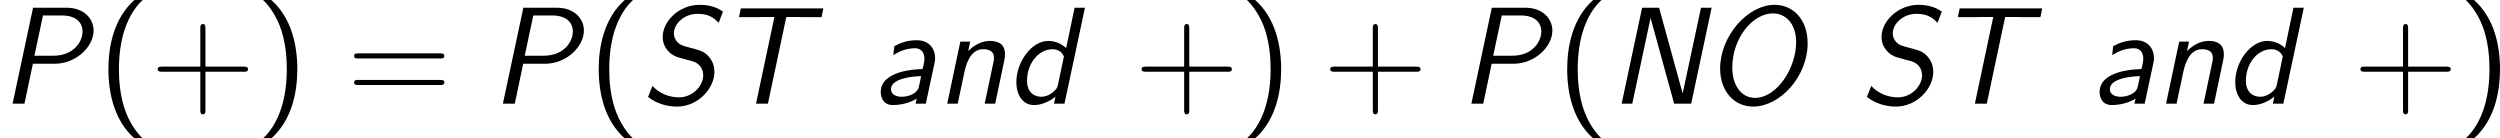 <?xml version='1.0' encoding='UTF-8'?>
<!-- Generated by CodeCogs with dvisvgm 2.9.1 -->
<svg version='1.1' xmlns='http://www.w3.org/2000/svg' xmlns:xlink='http://www.w3.org/1999/xlink' width='293.145pt' height='16.227pt' viewBox='-.239 -.233 293.145 16.227'>
<defs>
<path id='g1-40' d='M3.816-10.76C1.664-8.837 1.119-5.925 1.119-3.587C1.119-1.062 1.736 1.75 3.816 3.601H4.677C4.117 3.084 3.242 1.965 2.74 .344C2.353-.933 2.209-2.267 2.209-3.572C2.209-7.804 3.716-9.87 4.677-10.76H3.816Z'/>
<path id='g1-41' d='M1.635 3.601C3.787 1.679 4.333-1.234 4.333-3.572C4.333-6.097 3.716-8.909 1.635-10.76H.775C1.334-10.243 2.209-9.124 2.711-7.503C3.099-6.226 3.242-4.892 3.242-3.587C3.242 .646 1.736 2.711 .775 3.601H1.635Z'/>
<path id='g1-43' d='M5.724-3.314H9.684C9.885-3.314 10.143-3.314 10.143-3.572C10.143-3.845 9.899-3.845 9.684-3.845H5.724V-7.804C5.724-8.005 5.724-8.263 5.466-8.263C5.193-8.263 5.193-8.02 5.193-7.804V-3.845H1.234C1.033-3.845 .775-3.845 .775-3.587C.775-3.314 1.019-3.314 1.234-3.314H5.193V.646C5.193 .846 5.193 1.105 5.452 1.105C5.724 1.105 5.724 .861 5.724 .646V-3.314Z'/>
<path id='g1-61' d='M9.684-4.691C9.885-4.691 10.143-4.691 10.143-4.949C10.143-5.222 9.899-5.222 9.684-5.222H1.234C1.033-5.222 .775-5.222 .775-4.964C.775-4.691 1.019-4.691 1.234-4.691H9.684ZM9.684-1.937C9.885-1.937 10.143-1.937 10.143-2.195C10.143-2.468 9.899-2.468 9.684-2.468H1.234C1.033-2.468 .775-2.468 .775-2.209C.775-1.937 1.019-1.937 1.234-1.937H9.684Z'/>
<path id='g0-78' d='M10.645-9.956H9.54L7.647-1.09H7.632L5.193-9.956H3.429L1.306 0H2.41L4.304-8.866H4.318L6.757 0H8.522L10.645-9.956Z'/>
<path id='g0-79' d='M10.76-6.269C10.76-8.766 9.225-10.258 7.345-10.258C4.49-10.258 1.679-6.972 1.679-3.644C1.679-1.406 3.041 .301 5.107 .301C7.89 .301 10.76-2.812 10.76-6.269ZM5.308-.603C3.816-.603 2.941-1.98 2.941-3.744C2.941-6.8 5.05-9.368 7.159-9.368C8.507-9.368 9.569-8.278 9.569-6.384C9.569-3.673 7.546-.603 5.308-.603Z'/>
<path id='g0-80' d='M3.414-4.146H5.695C7.89-4.146 9.712-5.911 9.712-7.589C9.712-8.823 8.708-9.956 6.929-9.956H3.429L1.306 0H2.539L3.414-4.146ZM4.462-9.153H6.441C7.89-9.153 8.565-8.421 8.565-7.489C8.565-6.384 7.589-4.978 5.552-4.978H3.572L4.462-9.153Z'/>
<path id='g0-83' d='M8.55-9.555C7.962-9.942 7.302-10.258 6.126-10.258C3.988-10.258 2.295-8.55 2.295-6.929C2.295-6.298 2.539-5.853 2.798-5.538C3.271-4.964 3.802-4.82 4.433-4.663C4.562-4.619 5.308-4.419 5.423-4.39C6.068-4.203 6.499-3.644 6.499-2.941C6.499-1.851 5.409-.66 4.003-.66C2.224-.66 1.291-1.779 1.234-1.851L.775-.703C1.635-.029 2.697 .301 3.787 .301C5.954 .301 7.661-1.578 7.661-3.3C7.661-4.017 7.388-4.533 7.044-4.921C6.599-5.423 6.155-5.538 5.179-5.796C4.433-5.997 4.16-6.068 3.902-6.312C3.787-6.427 3.457-6.743 3.457-7.302C3.457-8.249 4.476-9.325 5.925-9.325C7.173-9.325 7.675-8.823 8.106-8.393L8.55-9.555Z'/>
<path id='g0-84' d='M7.317-8.995H8.579C8.751-8.995 8.923-8.981 9.095-8.981H10.975L11.161-9.885H2.597L2.41-8.981H4.304C4.476-8.981 4.648-8.995 4.82-8.995H6.083L4.175 0H5.409L7.317-8.995Z'/>
<path id='g0-97' d='M6.528-4.29C6.556-4.447 6.571-4.49 6.571-4.763C6.571-5.595 6.054-6.585 4.677-6.585C3.658-6.585 2.927-6.284 2.338-5.968L2.238-5.036C2.74-5.351 3.486-5.753 4.505-5.753C5.165-5.753 5.466-5.265 5.466-4.648C5.466-4.376 5.308-3.63 5.265-3.601C5.236-3.587 5.208-3.587 4.863-3.572C4.648-3.558 .933-3.443 .933-1.219C.933-1.047 .961 .143 2.195 .143C2.324 .143 3.644 .143 4.663-.531L4.548 0H5.609L6.528-4.29ZM5.122-2.855C5.036-2.439 4.892-1.722 4.849-1.607C4.619-1.033 3.816-.717 3.099-.717C2.554-.717 1.994-.947 1.994-1.506C1.994-2.64 4.304-2.855 5.122-2.855Z'/>
<path id='g0-100' d='M8.192-9.956H7.116L6.241-5.767C5.566-6.427 4.749-6.513 4.376-6.513C2.697-6.513 1.076-4.39 1.076-2.238C1.076-.889 1.75 .143 2.898 .143C3.716 .143 4.533-.244 5.136-.732L4.978 0H6.068L8.192-9.956ZM5.38-1.908C5.322-1.664 5.208-1.449 4.763-1.105C4.433-.861 4.046-.717 3.658-.717C3.099-.717 2.181-1.019 2.181-2.396C2.181-4.103 3.314-5.652 4.849-5.652C5.595-5.652 5.911-5.136 6.011-4.906L5.38-1.908Z'/>
<path id='g0-110' d='M7.001-4.361C7.044-4.576 7.101-4.835 7.101-5.122C7.101-6.198 6.398-6.513 5.538-6.513C4.706-6.513 3.931-6.111 3.285-5.466L3.486-6.441H2.468L1.105 0H2.195L2.884-3.257C3.013-3.816 3.4-5.652 4.82-5.652C5.954-5.652 5.954-4.992 5.954-4.72C5.954-4.548 5.939-4.447 5.911-4.347L4.992 0H6.083L7.001-4.361Z'/>
</defs>
<g id='page1' transform='matrix(1.13 0 0 1.13 -63.986 -62.376)'>
<use x='56.413' y='65.753' xlink:href='#g0-80'/>
<use x='66.544' y='65.753' xlink:href='#g1-40'/>
<use x='72.007' y='65.753' xlink:href='#g1-43'/>
<use x='82.933' y='65.753' xlink:href='#g1-41'/>
<use x='92.38' y='65.753' xlink:href='#g1-61'/>
<use x='107.291' y='65.753' xlink:href='#g0-80'/>
<use x='117.422' y='65.753' xlink:href='#g1-40'/>
<use x='122.885' y='65.753' xlink:href='#g0-83'/>
<use x='130.689' y='65.753' xlink:href='#g0-84'/>
<use x='146.874' y='65.753' xlink:href='#g0-97'/>
<use x='153.599' y='65.753' xlink:href='#g0-110'/>
<use x='160.805' y='65.753' xlink:href='#g0-100'/>
<use x='174.098' y='65.753' xlink:href='#g1-43'/>
<use x='185.023' y='65.753' xlink:href='#g1-41'/>
<use x='193.674' y='65.753' xlink:href='#g1-43'/>
<use x='207.787' y='65.753' xlink:href='#g0-80'/>
<use x='217.919' y='65.753' xlink:href='#g1-40'/>
<use x='223.381' y='65.753' xlink:href='#g0-78'/>
<use x='233.228' y='65.753' xlink:href='#g0-79'/>
<use x='249.363' y='65.753' xlink:href='#g0-83'/>
<use x='257.167' y='65.753' xlink:href='#g0-84'/>
<use x='273.353' y='65.753' xlink:href='#g0-97'/>
<use x='280.077' y='65.753' xlink:href='#g0-110'/>
<use x='287.284' y='65.753' xlink:href='#g0-100'/>
<use x='300.576' y='65.753' xlink:href='#g1-43'/>
<use x='311.501' y='65.753' xlink:href='#g1-41'/>
</g>
</svg>